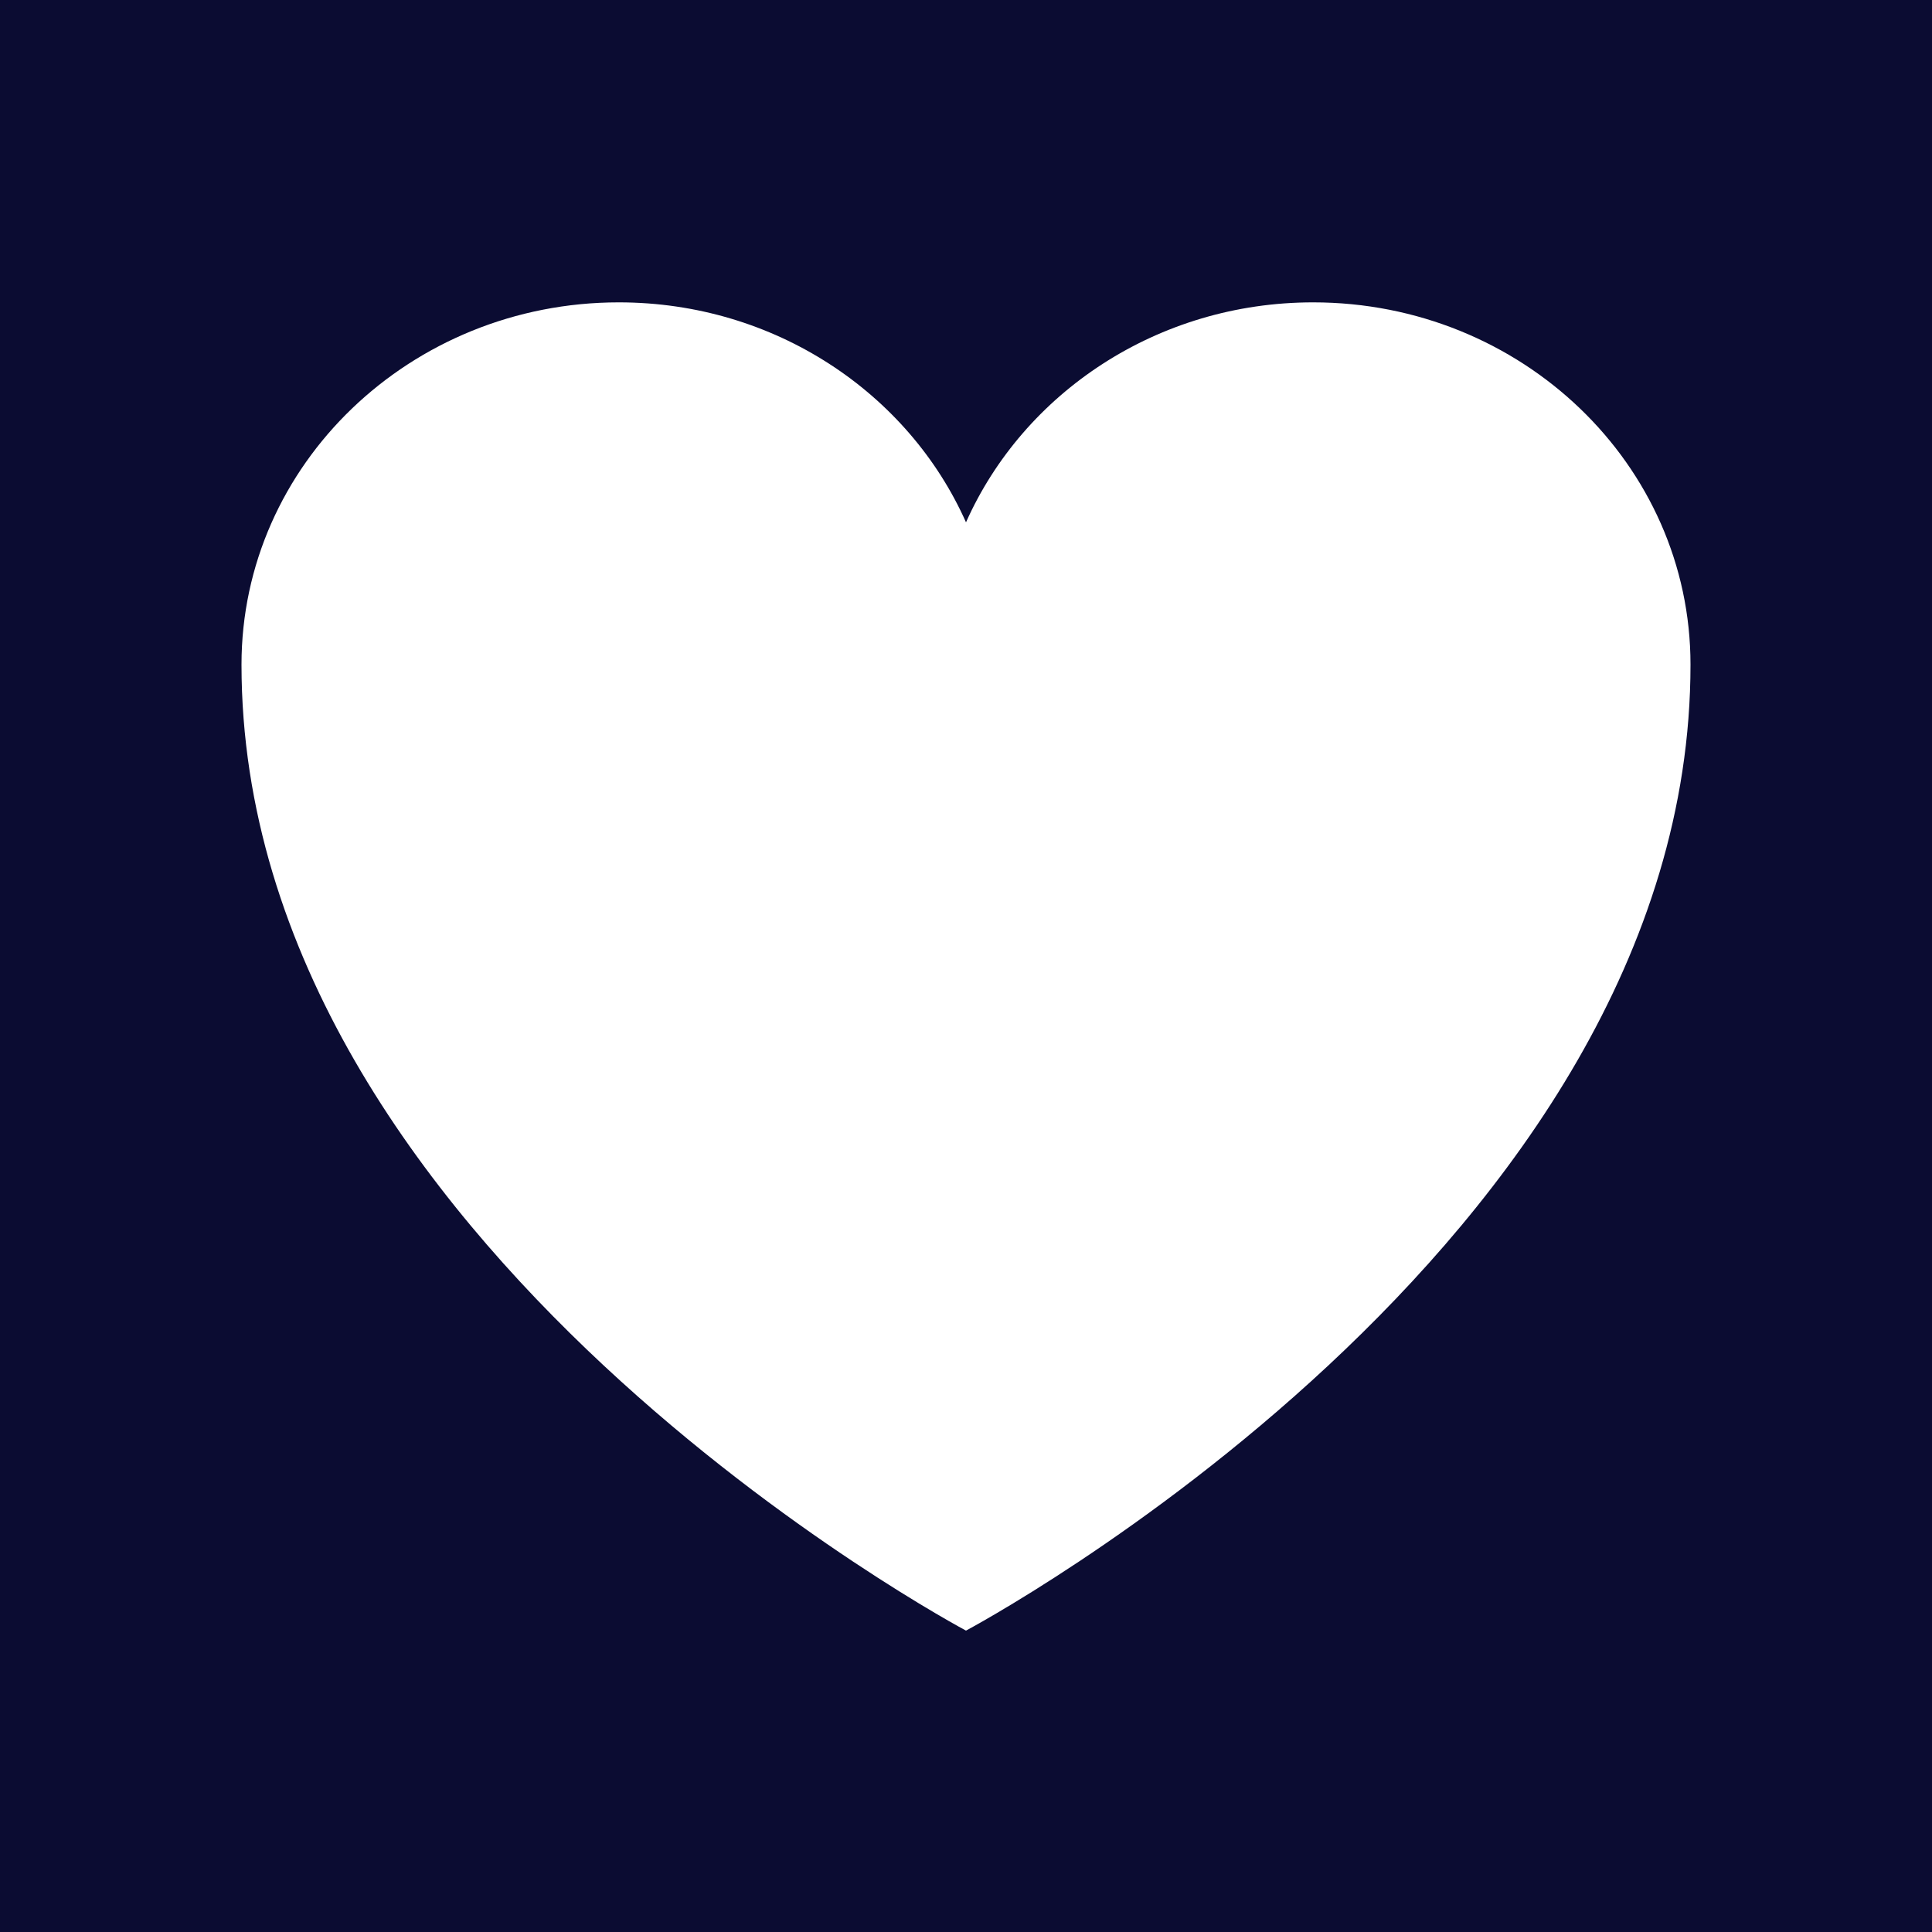 <svg width="20" height="20" viewBox="0 0 20 20" fill="none" xmlns="http://www.w3.org/2000/svg">
<path fill-rule="evenodd" clip-rule="evenodd" d="M20 0H0V20H20V0ZM13.593 3.13C15.751 3.13 17.5 4.809 17.5 6.88C17.5 12.896 10 16.88 10 16.88C10 16.88 2.5 12.896 2.5 6.88C2.5 4.809 4.25 3.13 6.406 3.13C8.019 3.13 9.404 4.068 10 5.407C10.596 4.068 11.981 3.13 13.593 3.13Z" fill="#0B0C32"/>
</svg>
